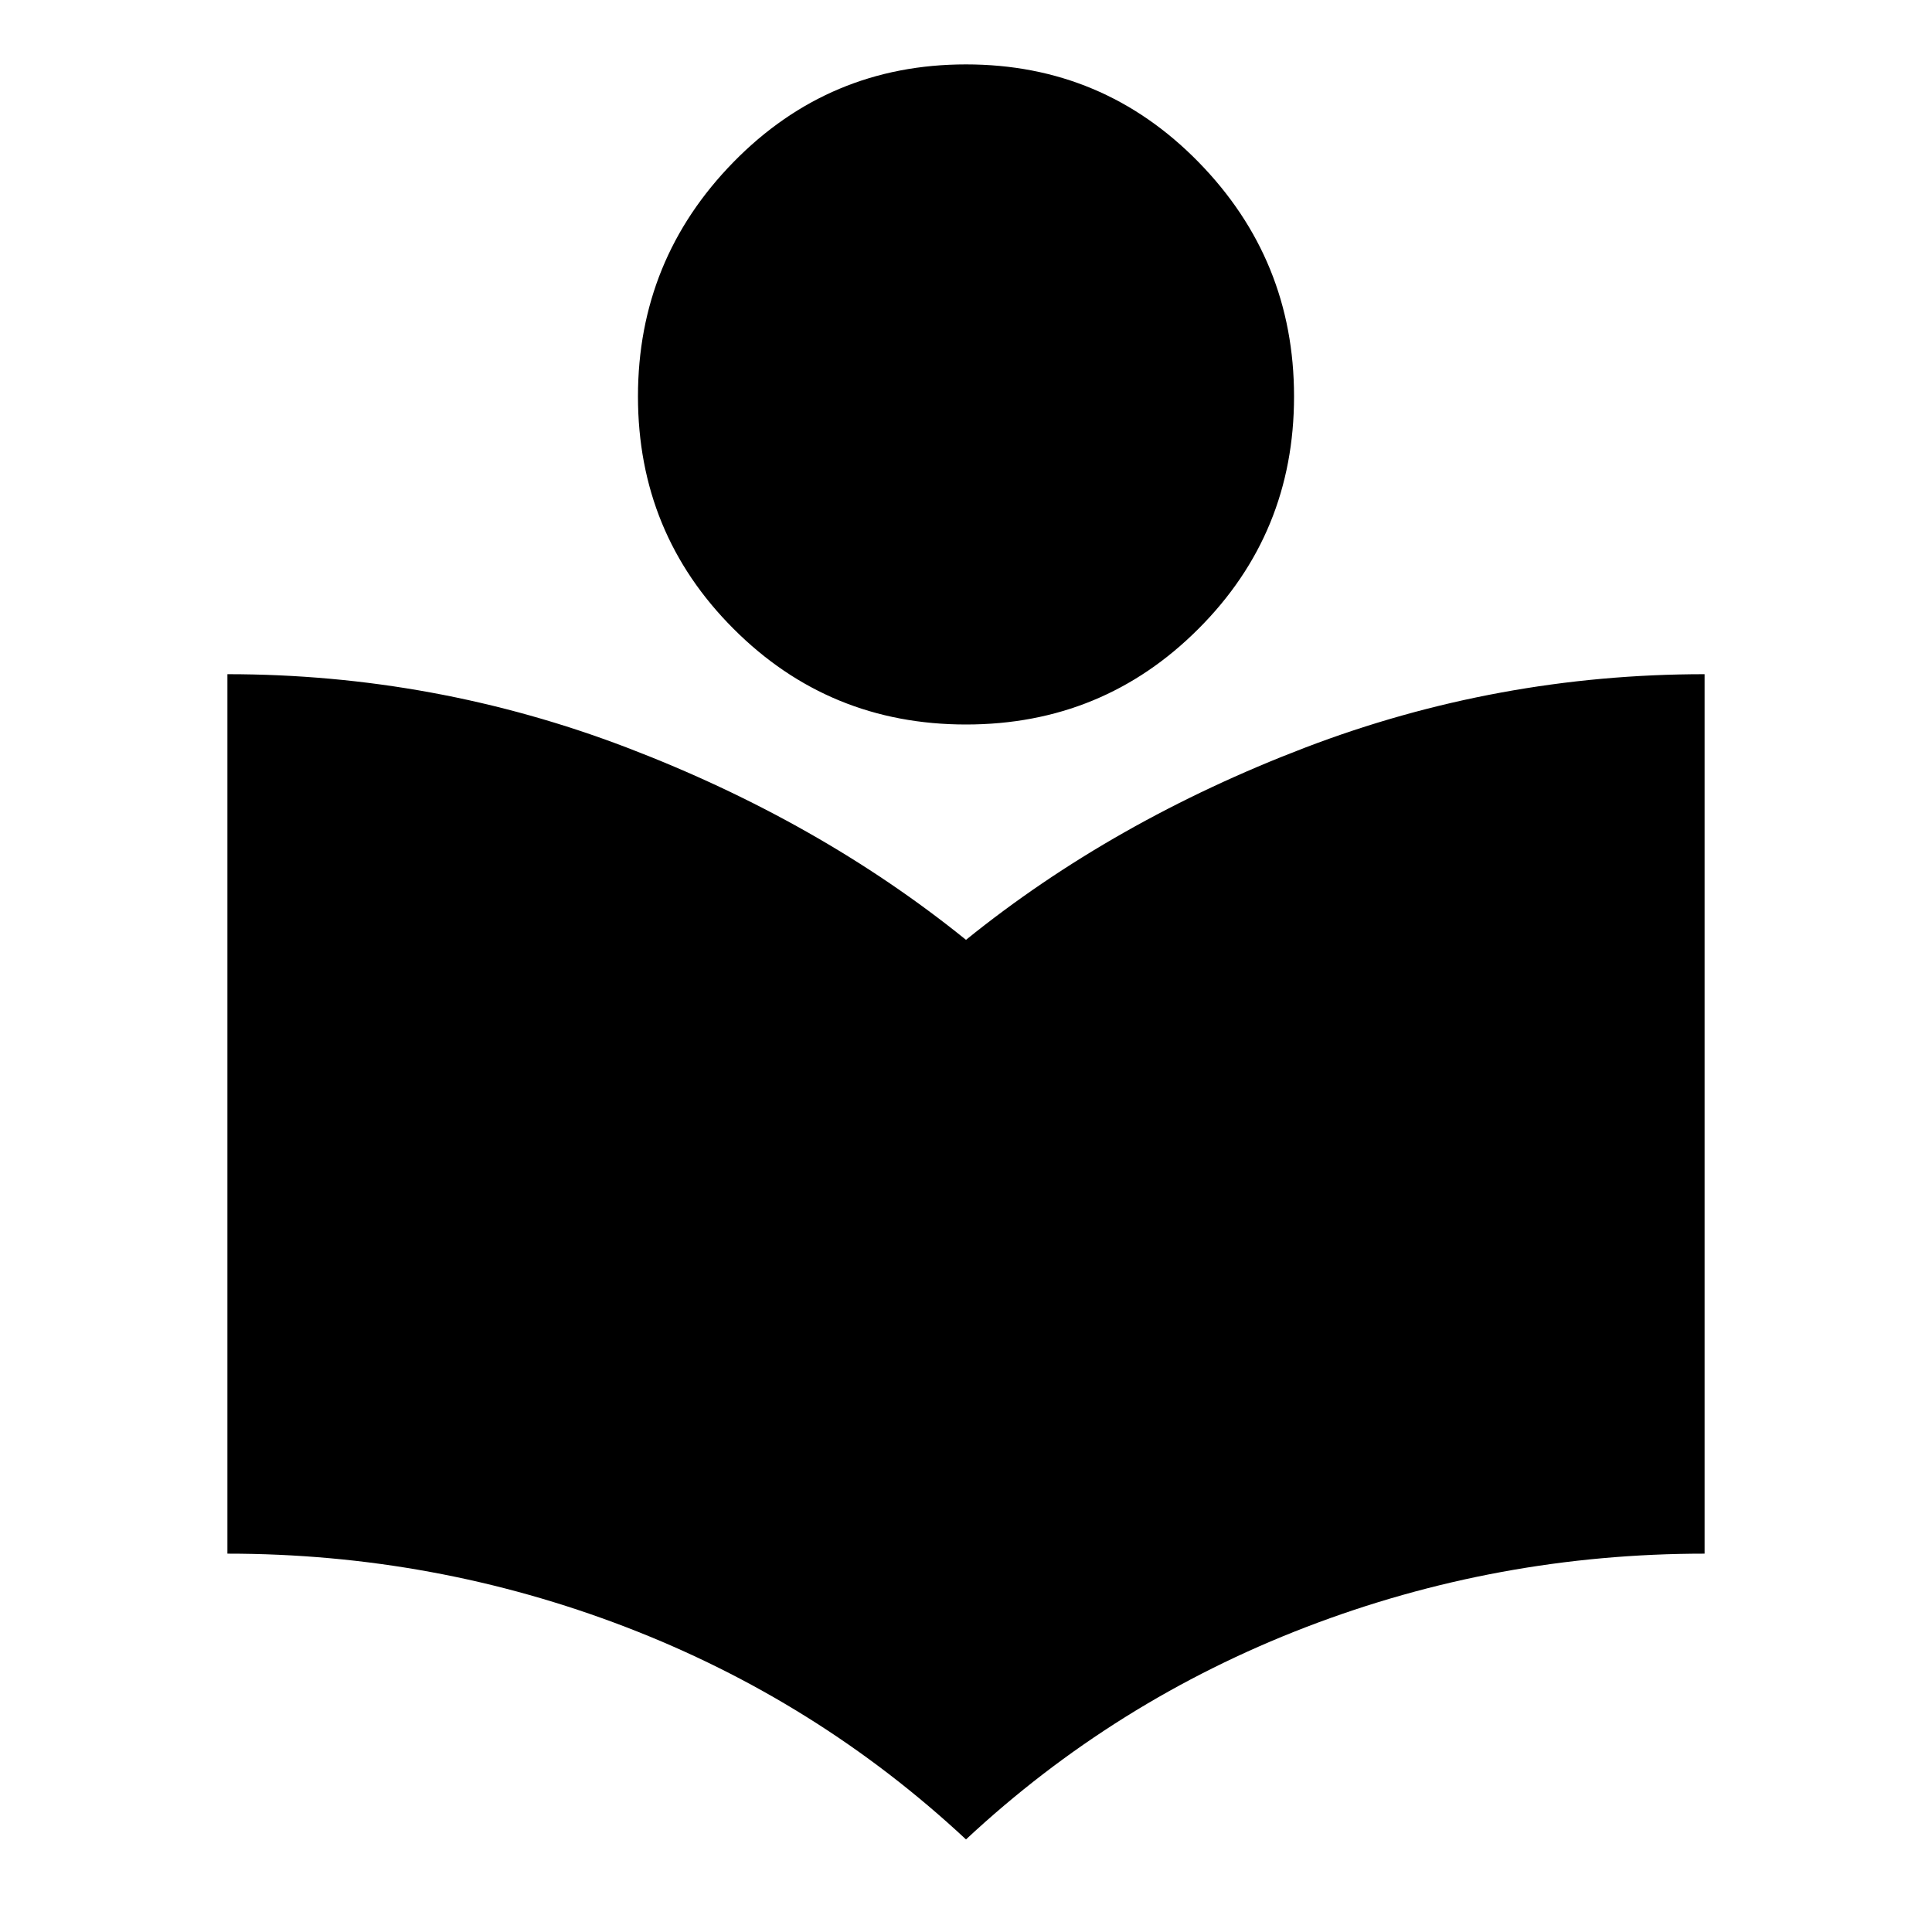 <svg xmlns="http://www.w3.org/2000/svg" height="24" width="24"><path d="M12 22.85Q10.15 21.125 7.775 20.212Q5.4 19.3 2.825 19.3V8.375Q5.4 8.375 7.788 9.287Q10.175 10.2 12 11.675Q13.825 10.2 16.213 9.287Q18.6 8.375 21.175 8.375V19.3Q18.6 19.3 16.225 20.212Q13.85 21.125 12 22.85ZM12 9Q10.3 9 9.113 7.812Q7.925 6.625 7.925 4.925Q7.925 3.225 9.113 2.012Q10.3 0.8 12 0.8Q13.7 0.8 14.887 2.012Q16.075 3.225 16.075 4.925Q16.075 6.625 14.887 7.812Q13.7 9 12 9Z"/></svg>